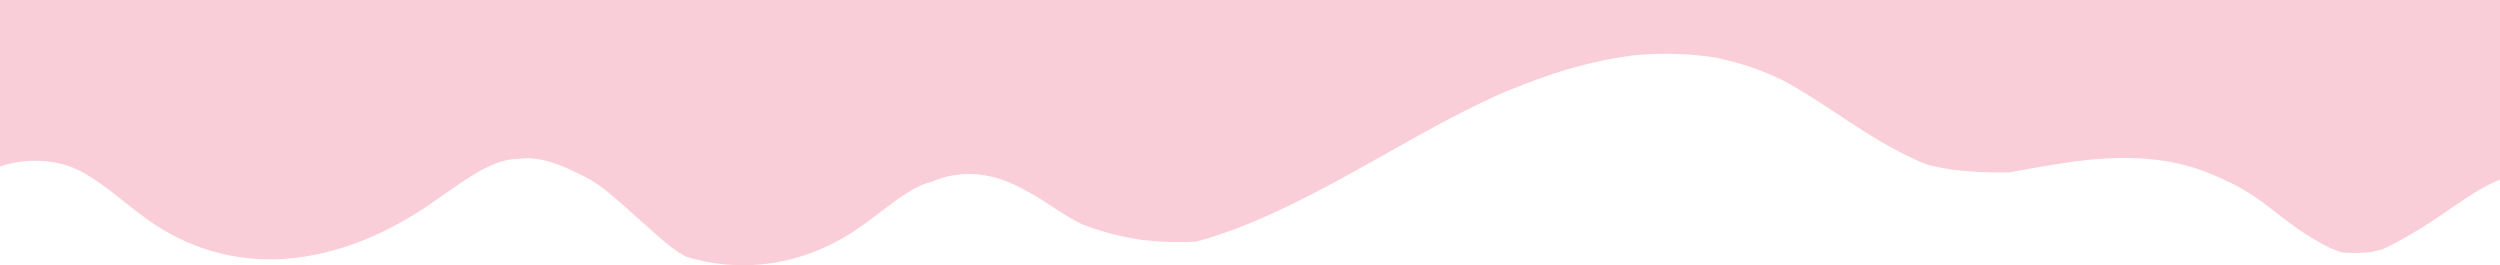 <?xml version="1.0" encoding="UTF-8"?>
<svg id="Layer_1" data-name="Layer 1" xmlns="http://www.w3.org/2000/svg" viewBox="0 0 2176.745 230.951">
  <defs>
    <style>
      .cls-1 {
        fill: #faced8;
        stroke-width: 0px;
      }
    </style>
  </defs>
  <g id="Layer_3" data-name="Layer 3">
    <path class="cls-1" d="M0,0v144.848c17.407-5.722,36.712-6.554,54.649-1.83,18.492,4.885,35.237,18.158,53.113,32.282,6.472,5.097,13.15,10.407,20.136,15.504,35.135,25.379,76.33,37.379,119.17,34.618,37.703-2.442,76.125-15.61,114.444-39.184,9.143-5.628,17.875-11.893,26.3-17.734,18.286-12.849,35.545-25.061,53.524-29.096,3.39-.743,6.78-1.062,10.376-1.062,7.602-1.274,15.41-.319,23.012,1.487,12.328,2.973,24.348,8.92,35.648,14.654,12.841,6.584,23.628,16.672,34.621,26.229,12.123,10.619,23.937,21.769,36.367,32.069,2.671,2.124,5.445,4.141,8.219,6.159,2.363,1.487,4.829,2.867,7.294,4.354,5.753,1.911,11.711,3.292,17.773,4.566,11.403,2.23,22.807,3.186,34.313,3.079,33.799-.425,67.085-11.044,96.466-30.901,7.5-4.991,14.485-10.3,21.266-15.504,17.978-13.698,31.128-23.256,44.689-26.335,6.369-2.761,12.636-4.672,19.725-5.734,10.171-1.593,18.286-1.168,28.663.637,12.944,2.23,25.58,8.283,37.189,14.867,15.41,8.601,29.381,19.645,45.202,27.291,16.951,6.69,34.518,11.044,52.394,13.698,15.512,1.805,31.231,2.23,46.743,1.487,15.513-4.141,30.717-9.557,45.511-15.504,51.572-21.132,99.856-50.121,148.86-77.306,24.493-13.648,49.386-26.47,74.96-37.78-.161.063-.328.137-.479.189.166-.06.326-.13.49-.194.489-.216.973-.441,1.462-.656-.304.157-.633.314-.963.458,1.383-.568,2.715-1.217,4.044-1.732-.925.531-1.849.956-2.877,1.38,35.032-14.76,71.399-26.123,108.691-30.901-1.336.106-2.568.212-3.801.319,1.647-.213,3.345-.386,5.054-.568-.418.052-.838.107-1.253.143,24.543-2.391,49.184-2.024,73.538,1.979-.447-.087-.894-.182-1.317-.28.526.109,1.048.213,1.574.321.434.072.869.136,1.303.21-.381-.044-.783-.113-1.184-.186,1.998.41,3.987.81,5.909,1.141-1.644-.212-3.184-.531-4.726-.743,19.622,4.035,38.73,10.513,57.017,19.645-.514-.319-1.027-.531-1.541-.85l1.645.85c25.066,13.592,48.489,30.689,72.837,45.873,14.28,8.92,28.971,17.096,44.072,23.893,2.877,1.168,5.856,2.442,8.732,3.504,7.089,1.699,14.177,3.079,21.368,4.141,16.129,1.911,32.566,2.655,48.798,2.336,17.259-3.079,34.313-6.159,51.674-8.707,40.99-6.053,84.138-6.584,123.279,9.557,12.225,5.097,24.245,10.619,35.545,17.946,8.629,5.522,16.643,11.681,24.656,18.052,14.691,11.468,29.382,21.663,45.922,29.521,2.979,1.168,6.164,2.336,9.143,3.398,8.424.531,16.745.425,25.067-.425,3.493-.743,6.986-1.593,10.273-2.442,22.91-10.831,43.559-24.424,62.975-38.016,14.644-10.175,27.416-18.073,39.191-22.559V0H0Z"/>
  </g>
</svg>